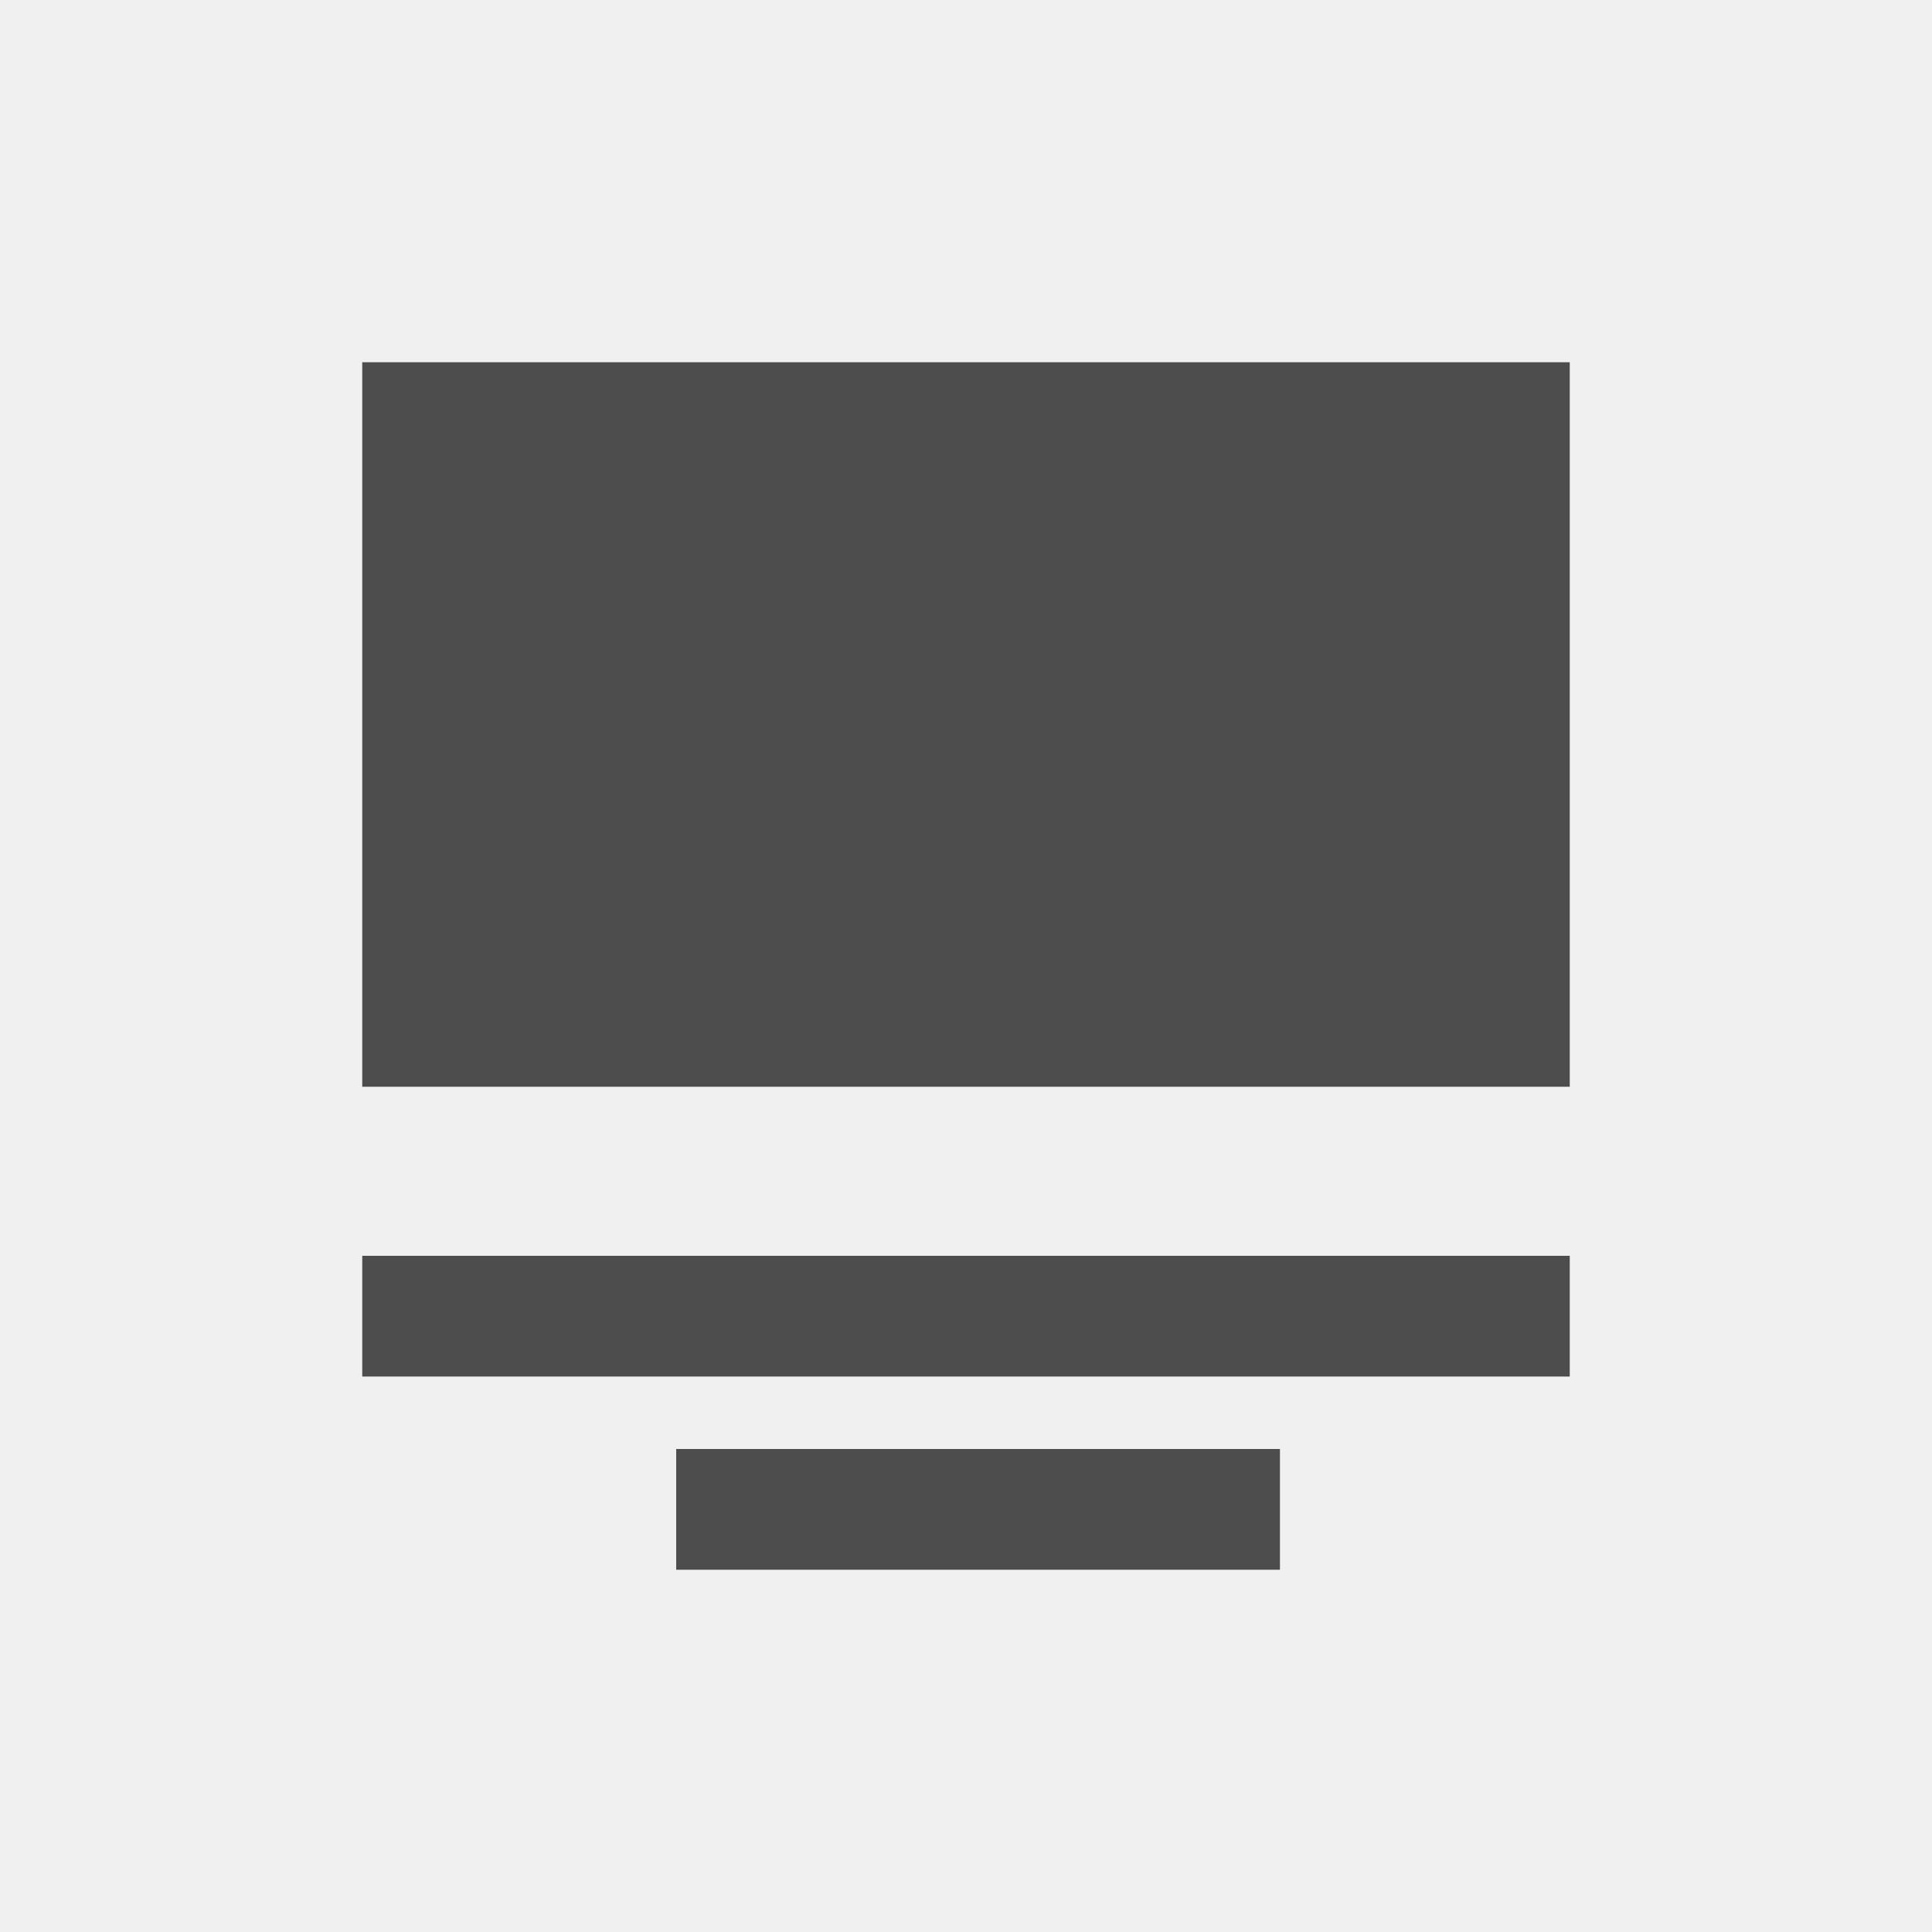 <svg xmlns="http://www.w3.org/2000/svg" width="80" height="80" viewBox="0 0 80 80"><g transform="translate(-1 -1)"><rect width="80" height="80" transform="translate(1 1)" fill="#f0f0f0"/><g transform="translate(-11 -2)"><rect width="50" height="30" transform="translate(27 18)" fill="#4d4d4d"/><rect width="50" height="5" transform="translate(27 55)" fill="#4d4d4d"/><rect width="25" height="5" transform="translate(40 63)" fill="#4d4d4d"/></g></g></svg>